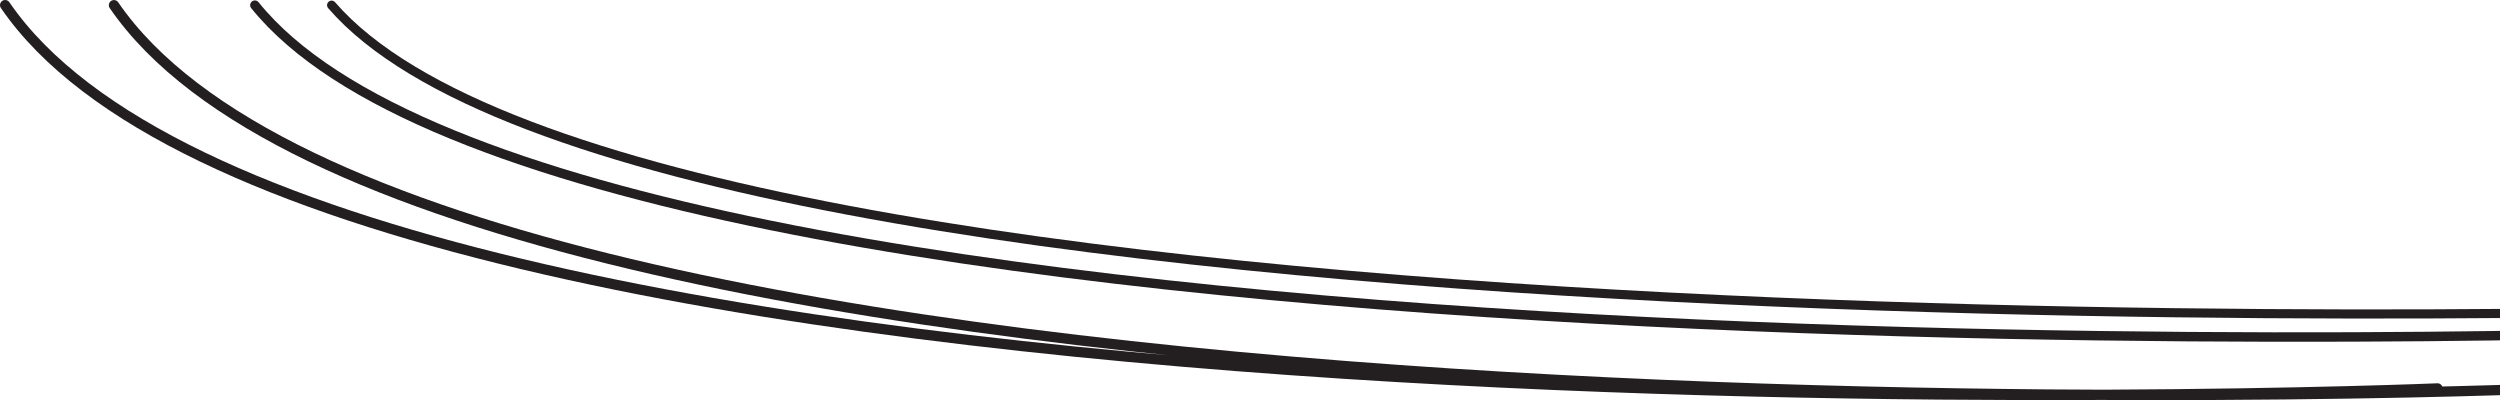 <svg xmlns="http://www.w3.org/2000/svg" width="1148.578" height="183.832"><path d="M2.356 2.356C150.643 218.986 1119.874 178.45 1119.874 178.45M52.356 2.376C200.643 219.006 1169.874 178.47 1169.874 178.47" fill="none" stroke="#231f20" stroke-width="4.713" stroke-linecap="round" stroke-linejoin="round"/><path d="M117.097 2.376C265.384 186.81 1234.615 152.298 1234.615 152.298" fill="none" stroke="#231f20" stroke-width="4.348" stroke-linecap="round" stroke-linejoin="round"/><path d="M152.356 2.376C300.643 173.99 1269.874 141.878 1269.874 141.878" fill="none" stroke="#231f20" stroke-width="4.194" stroke-linecap="round" stroke-linejoin="round"/></svg>